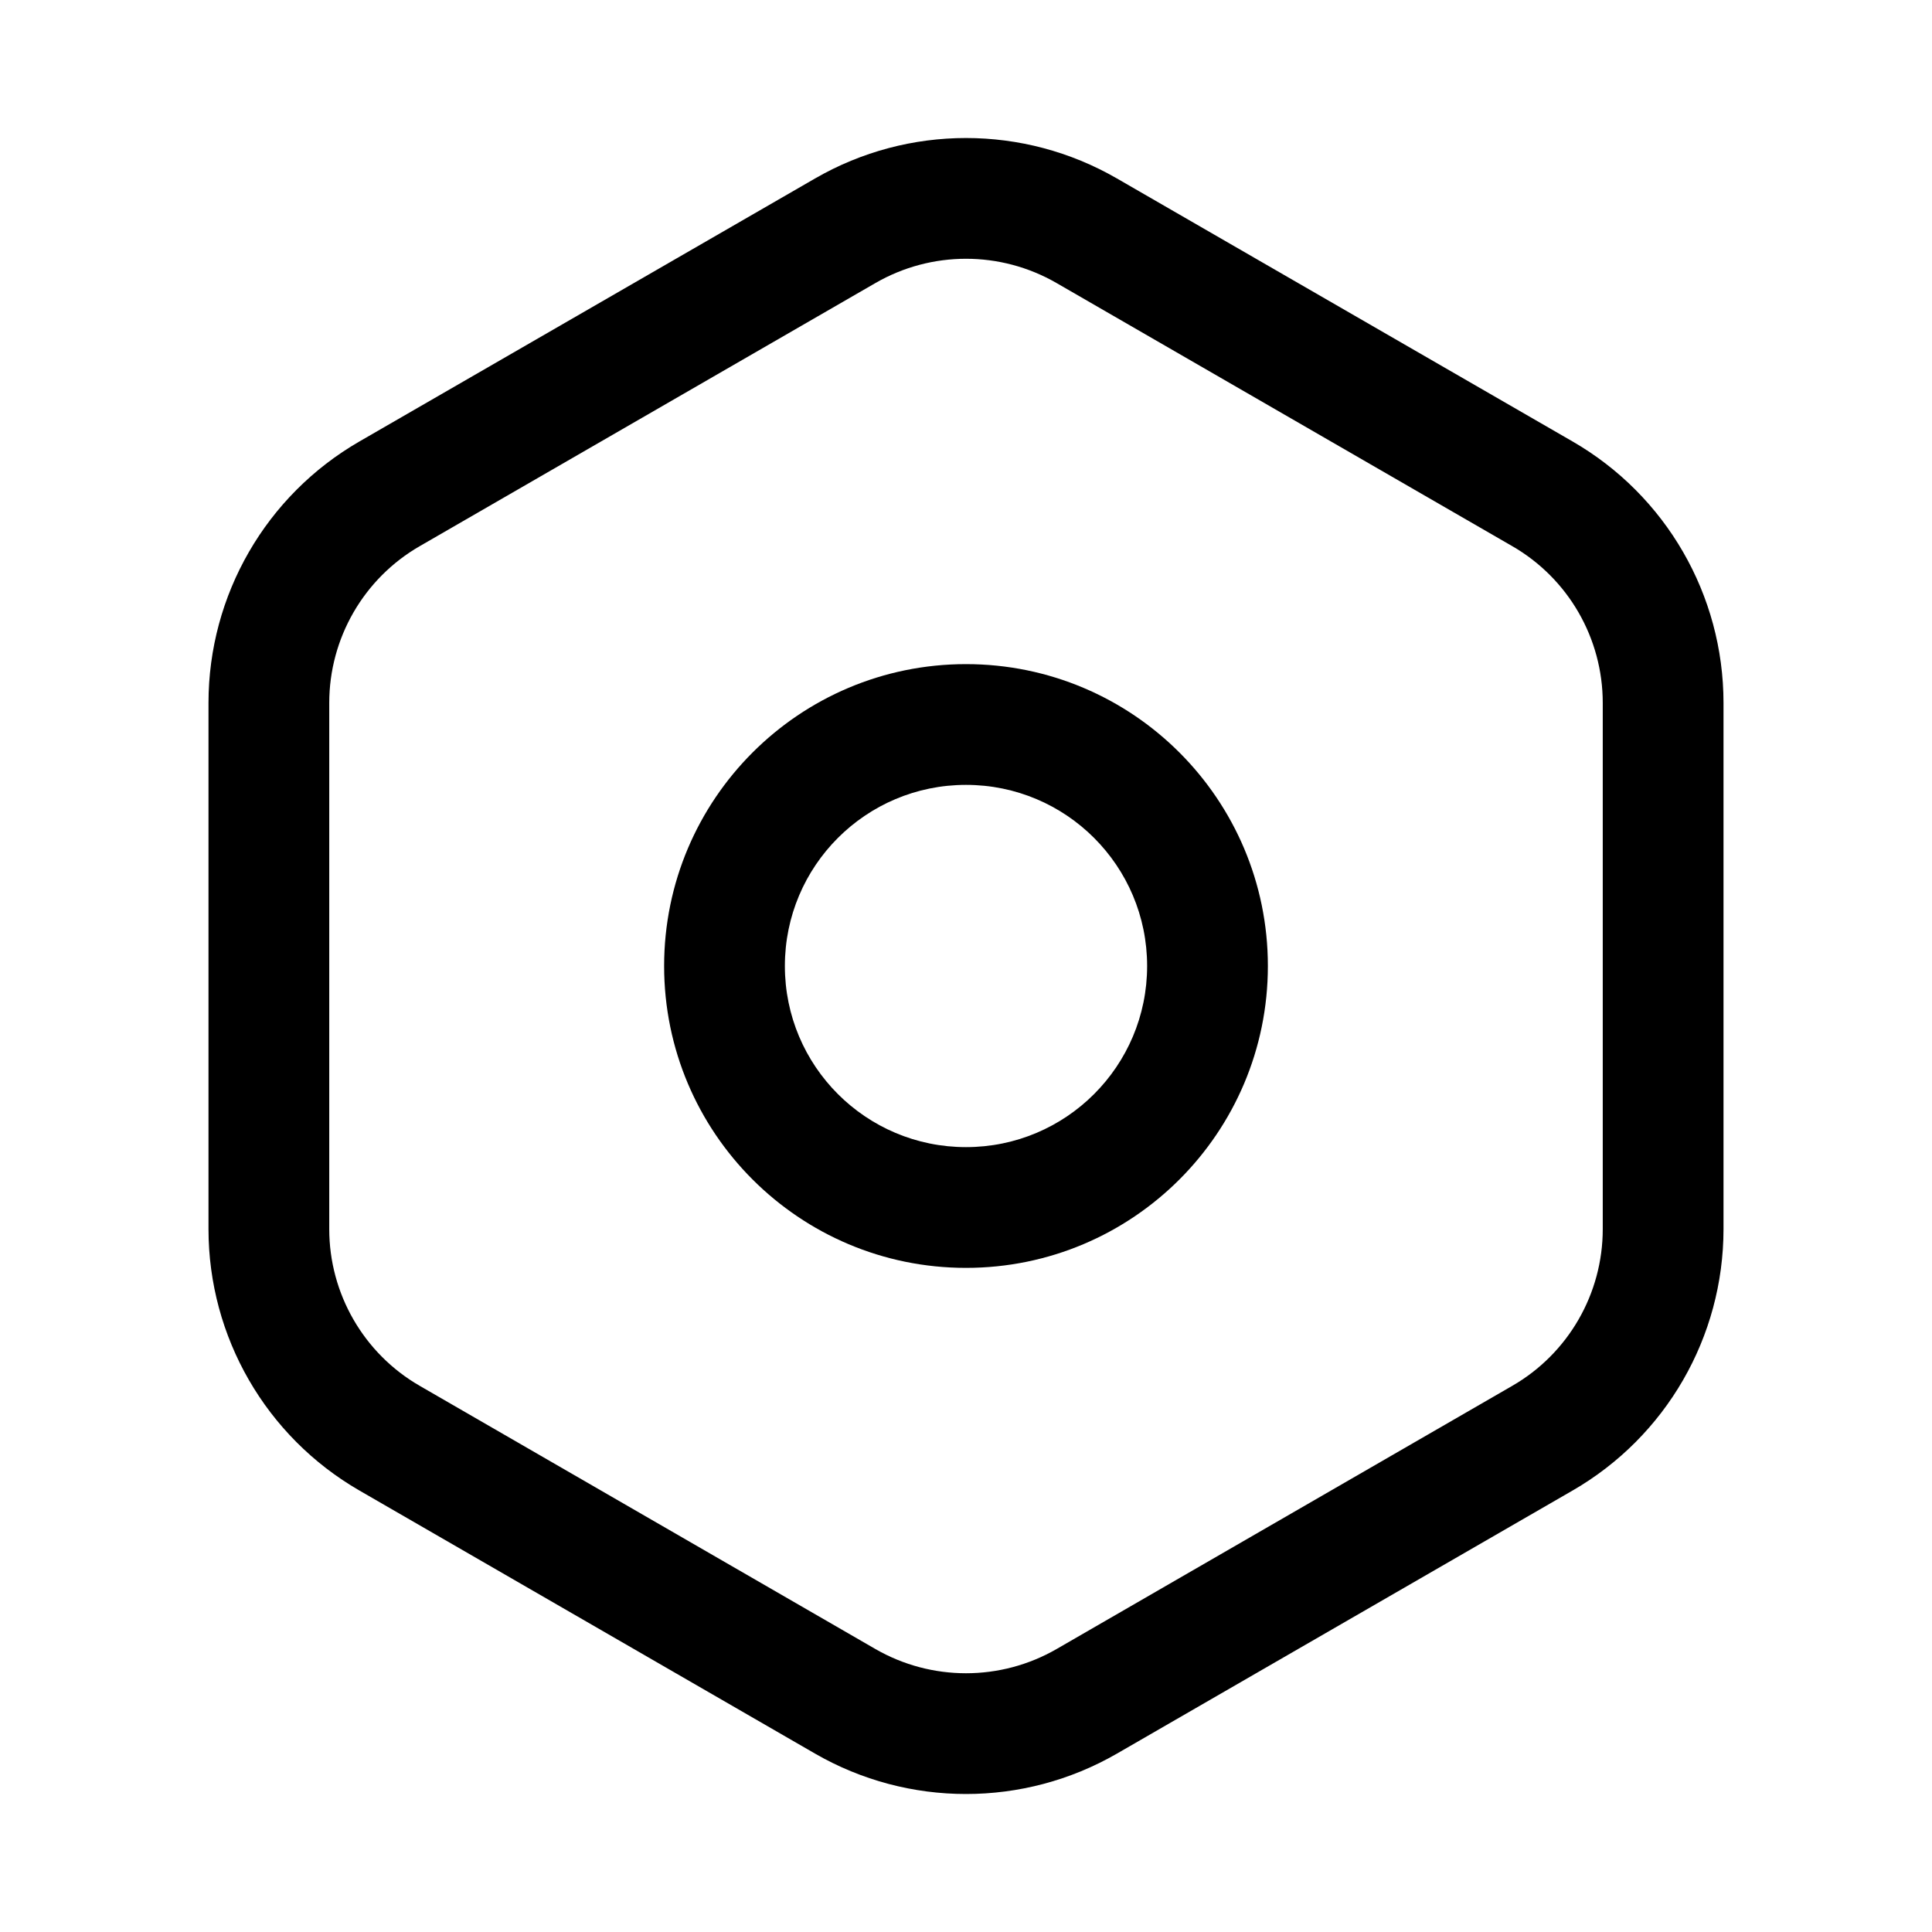 <svg xmlns="http://www.w3.org/2000/svg" xmlns:xlink="http://www.w3.org/1999/xlink" viewBox="0 0 24 24" width="24" height="24" style="width: 24px; height: 24px;">
    <path d="M10.125 2.217C11.285 1.547 12.715 1.547 13.875 2.217L19.535 5.484C20.696 6.154 21.41 7.392 21.41 8.732L21.41 15.268C21.41 16.608 20.696 17.846 19.535 18.516L13.875 21.784C12.715 22.453 11.285 22.453 10.125 21.784L4.465 18.516C3.304 17.846 2.59 16.608 2.59 15.268L2.59 8.732C2.59 7.392 3.304 6.154 4.465 5.484L10.125 2.217zM13.125 3.516C12.429 3.114 11.571 3.114 10.875 3.516L5.215 6.784C4.519 7.185 4.09 7.928 4.09 8.732L4.09 15.268C4.09 16.072 4.519 16.815 5.215 17.216L10.875 20.485C11.571 20.886 12.429 20.886 13.125 20.485L18.785 17.216C19.481 16.815 19.91 16.072 19.91 15.268L19.91 8.732C19.91 7.928 19.481 7.185 18.785 6.784L13.125 3.516z" fill="currentColor"></path>
    <path d="M12 9.75C10.757 9.75 9.75 10.757 9.75 12C9.75 13.243 10.757 14.25 12 14.25C13.243 14.25 14.25 13.243 14.25 12C14.25 10.757 13.243 9.75 12 9.75zM8.25 12C8.25 9.929 9.929 8.25 12 8.25C14.071 8.25 15.75 9.929 15.75 12C15.75 14.071 14.071 15.75 12 15.75C9.929 15.75 8.25 14.071 8.25 12z" fill="currentColor"></path>
</svg>
